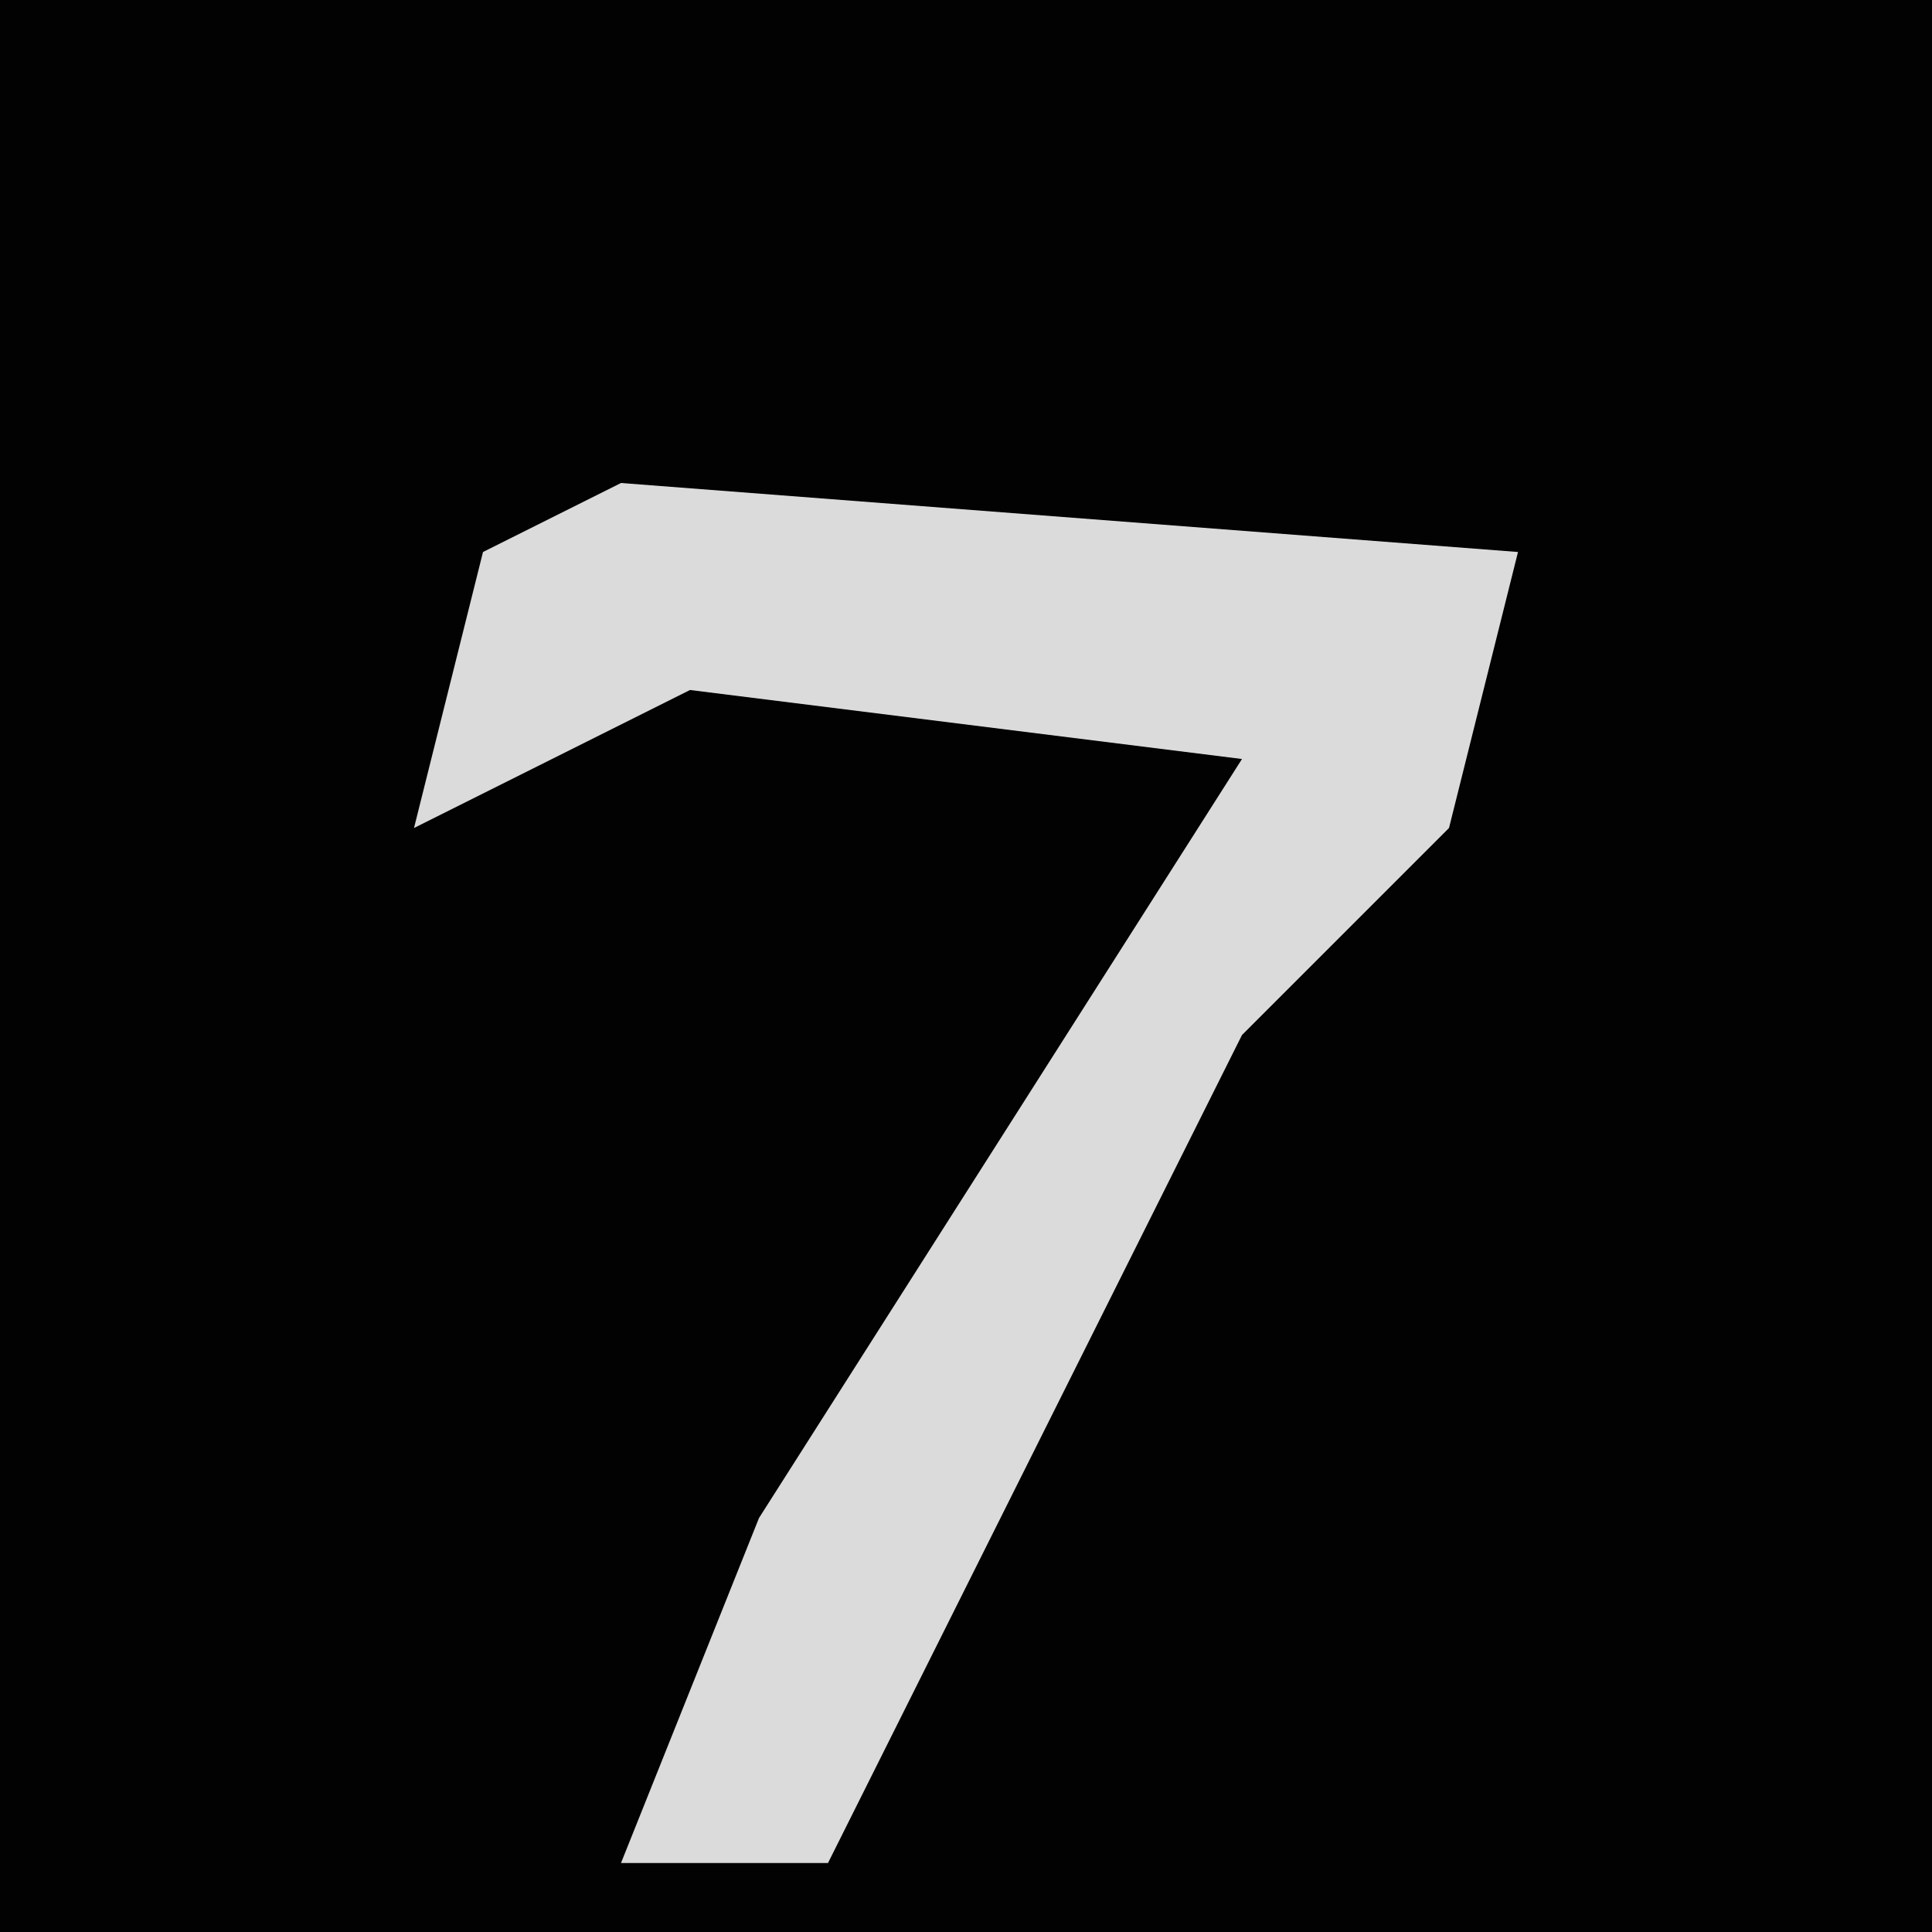<?xml version="1.0" encoding="UTF-8"?>
<svg version="1.1" xmlns="http://www.w3.org/2000/svg" width="28" height="28">
<path d="M0,0 L28,0 L28,28 L0,28 Z " fill="#020202" transform="translate(0,0)"/>
<path d="M0,0 L13,1 L12,5 L9,8 L5,16 L3,20 L0,20 L2,15 L9,4 L1,3 L-3,5 L-2,1 Z " fill="#DBDBDB" transform="translate(9,7)"/>
</svg>
